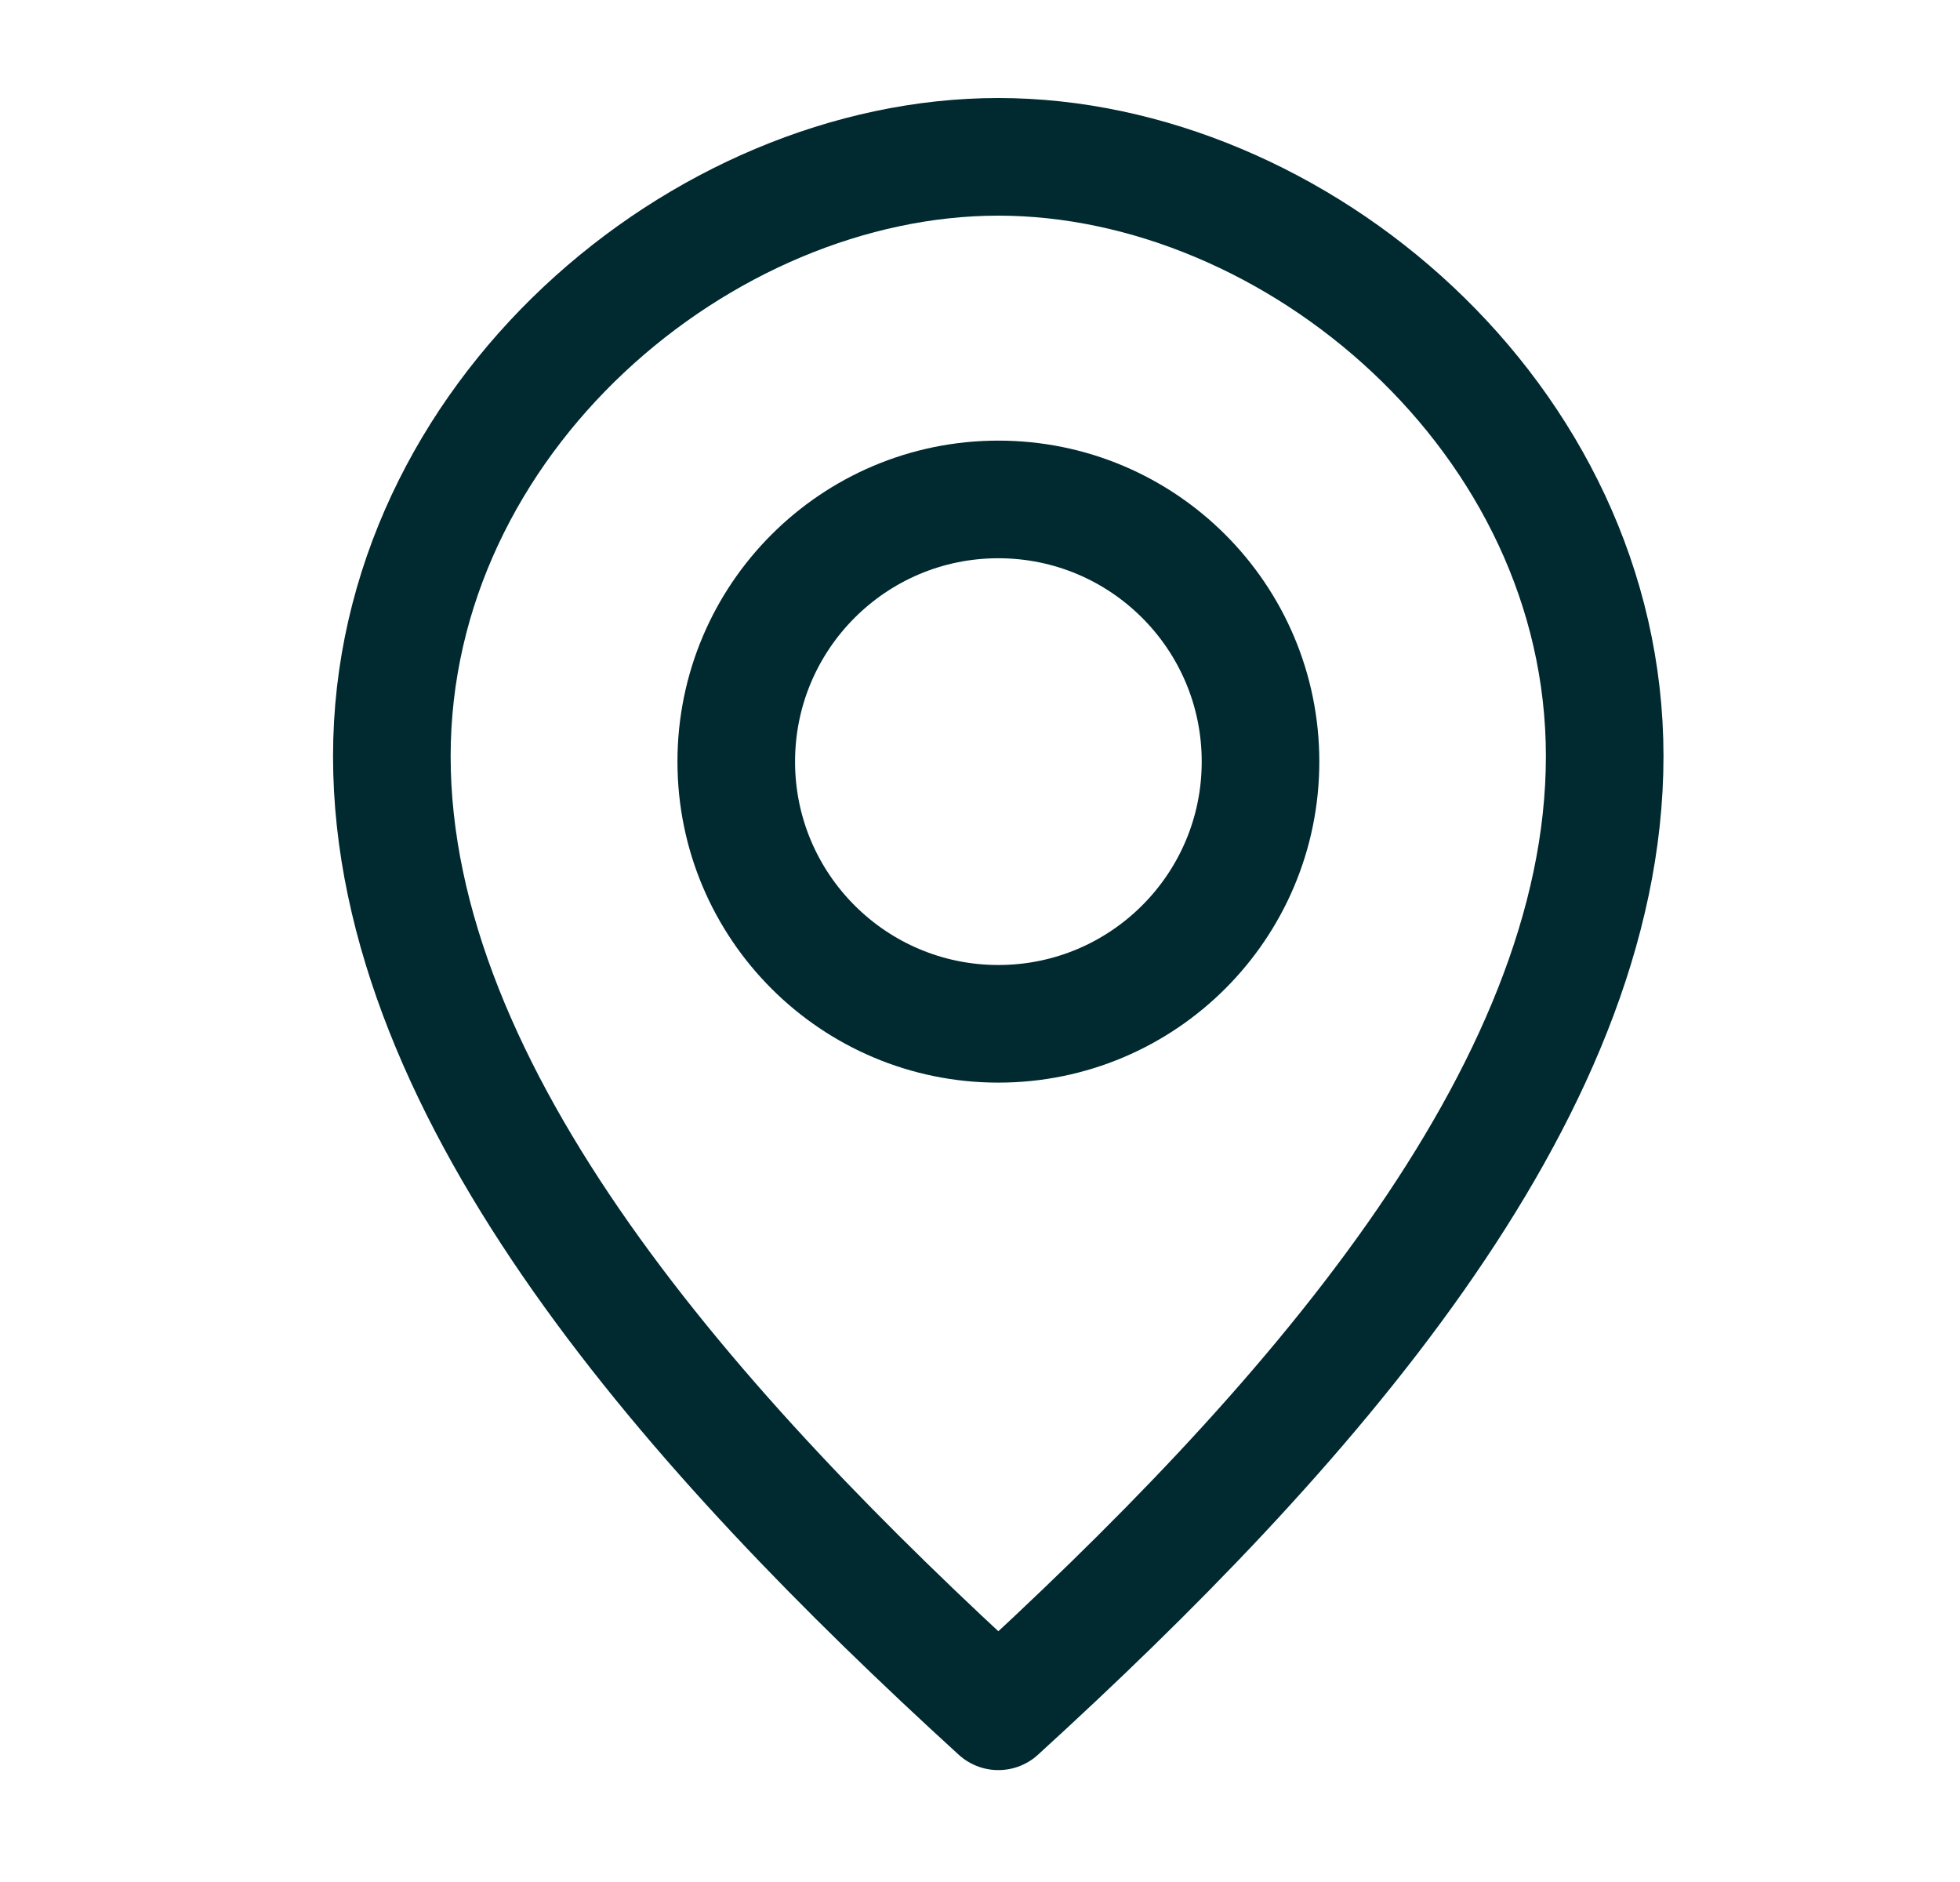 <svg width="25" height="24" viewBox="0 0 25 24" fill="none" xmlns="http://www.w3.org/2000/svg">
<path d="M12.734 21.823C16.601 18.295 20.468 13.982 20.468 9.644C20.468 5.328 16.517 2 12.734 2C8.952 2 4.998 5.328 4.998 9.644C4.998 13.982 8.868 18.295 12.734 21.823Z" stroke="#002930" stroke-width="1.5" stroke-miterlimit="10" stroke-linecap="round" stroke-linejoin="round"/>
<path d="M12.734 13.056C14.581 13.056 16.078 11.559 16.078 9.713C16.078 7.866 14.581 6.369 12.734 6.369C10.888 6.369 9.391 7.866 9.391 9.713C9.391 11.559 10.888 13.056 12.734 13.056Z" stroke="#002930" stroke-width="1.5" stroke-miterlimit="10" stroke-linecap="round" stroke-linejoin="round"/>
</svg>
